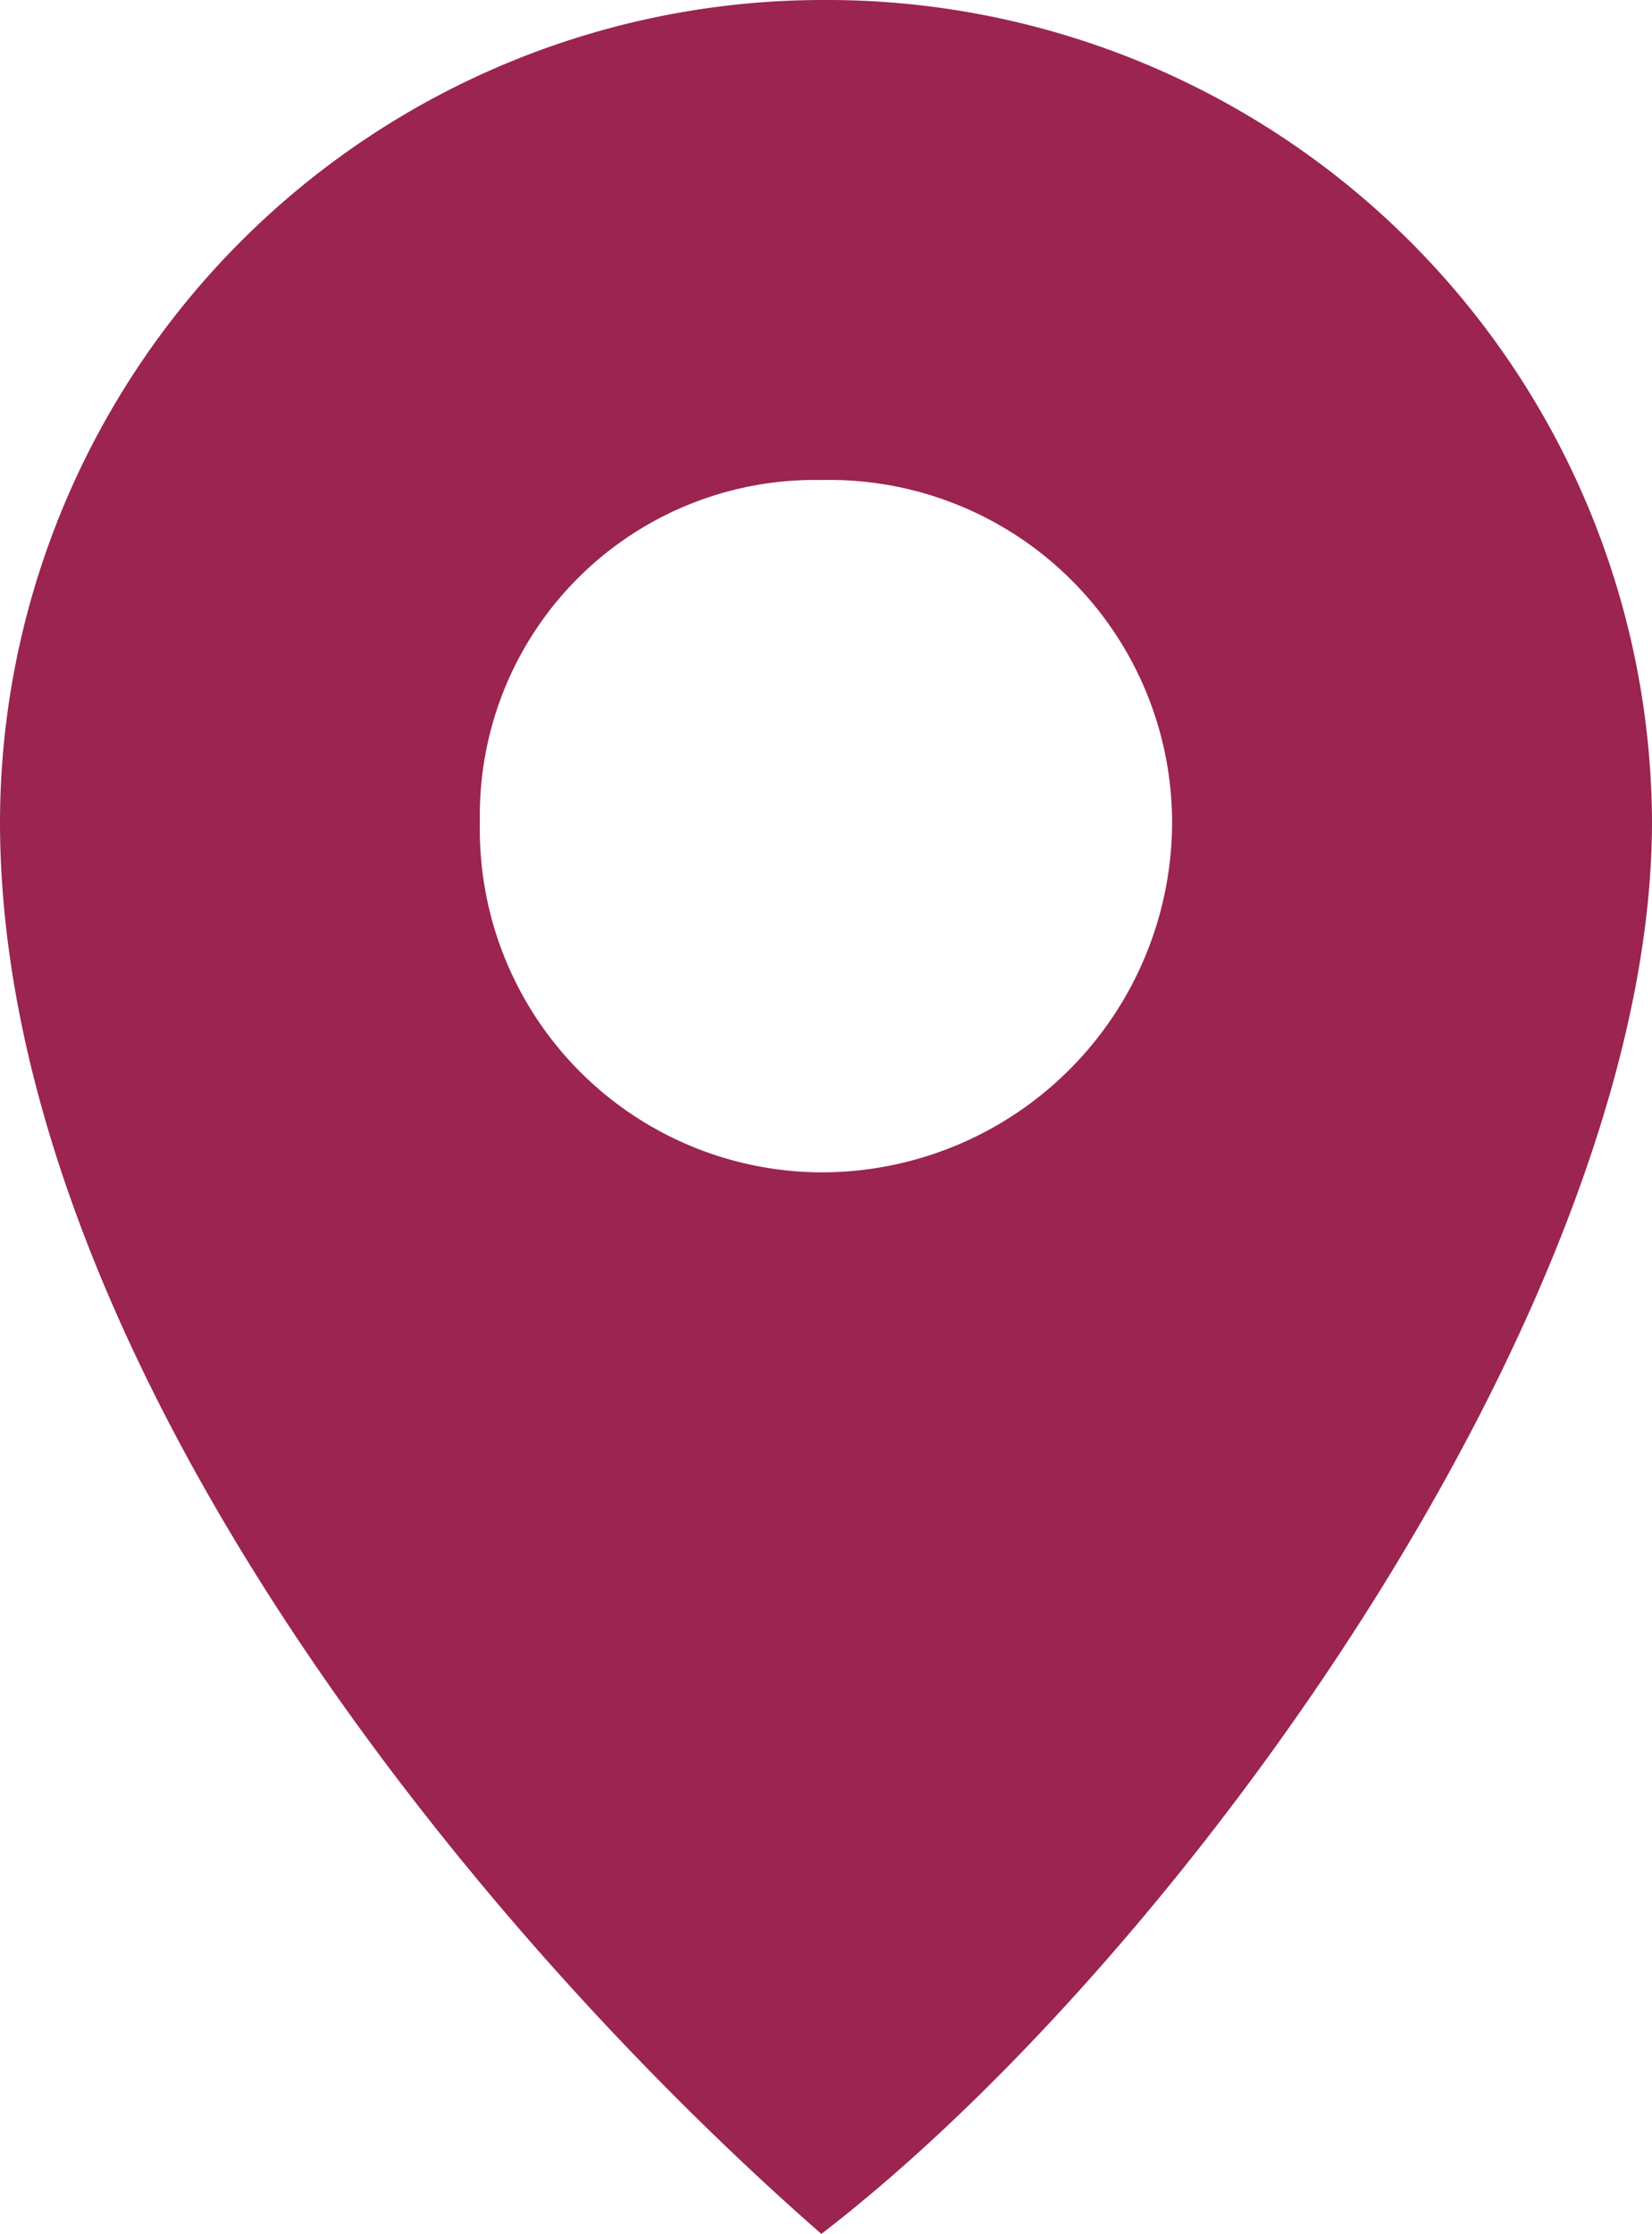 <svg xmlns="http://www.w3.org/2000/svg" width="20" height="27.039" viewBox="0 0 20 27.039">
  <path id="Path_3" data-name="Path 3" d="M9.944,0A9.99,9.99,0,0,1,20,9.944c0,5.81-5.7,13.743-10.056,17.095C5.475,23.128,0,16.2,0,9.944A9.966,9.966,0,0,1,9.944,0Zm0,5.81A4.15,4.15,0,0,1,14.19,9.944,4.244,4.244,0,0,1,9.944,14.19,4.15,4.15,0,0,1,5.81,9.944,4.056,4.056,0,0,1,9.944,5.81Z" fill="#9b2450" fill-rule="evenodd"/>
</svg>
